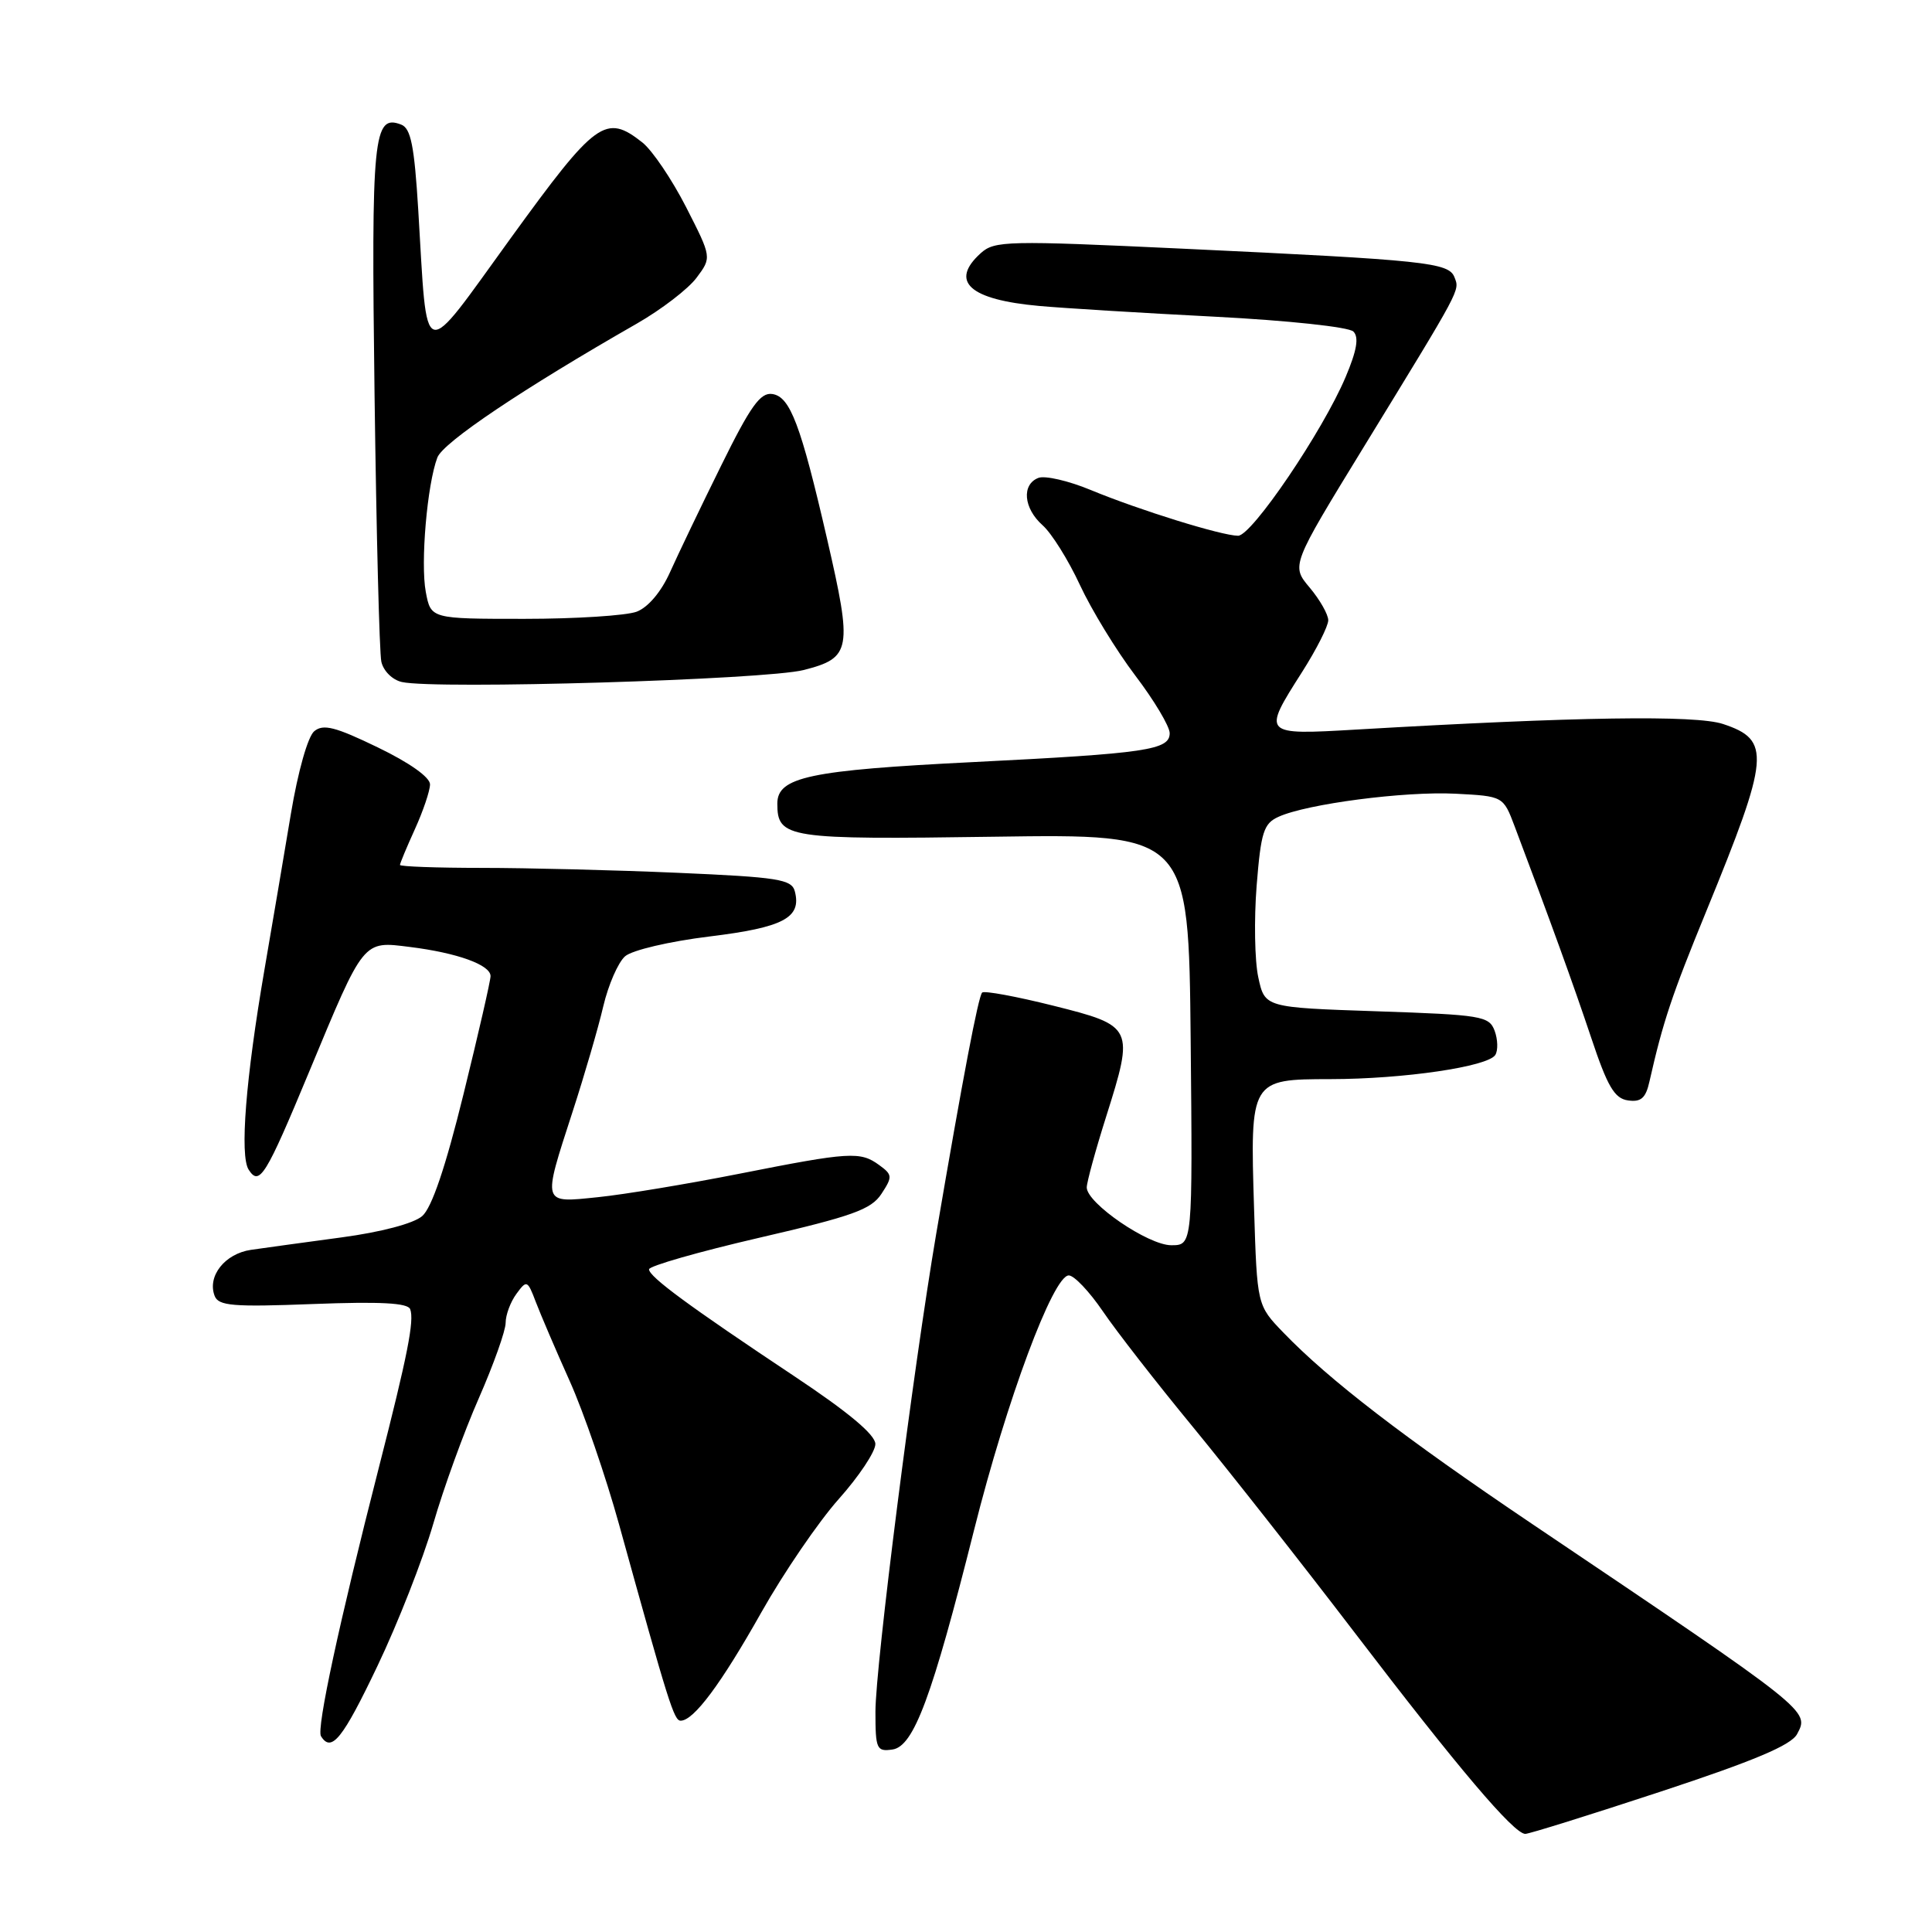 <?xml version="1.0" encoding="UTF-8" standalone="no"?>
<!DOCTYPE svg PUBLIC "-//W3C//DTD SVG 1.1//EN" "http://www.w3.org/Graphics/SVG/1.1/DTD/svg11.dtd" >
<svg xmlns="http://www.w3.org/2000/svg" xmlns:xlink="http://www.w3.org/1999/xlink" version="1.1" viewBox="0 0 256 256">
 <g >
 <path fill="currentColor"
d=" M 220.04 237.40 C 232.42 233.32 237.33 231.25 238.12 229.78 C 239.78 226.67 240.01 226.85 203.00 201.92 C 186.03 190.48 176.09 182.84 170.04 176.56 C 166.57 172.96 166.57 172.96 166.17 160.13 C 165.64 143.06 165.67 143.00 176.29 142.99 C 185.98 142.98 197.17 141.34 198.14 139.78 C 198.51 139.17 198.47 137.74 198.05 136.59 C 197.32 134.63 196.34 134.47 182.43 134.00 C 167.59 133.50 167.59 133.50 166.73 129.50 C 166.25 127.30 166.16 121.84 166.51 117.37 C 167.08 110.25 167.44 109.12 169.41 108.23 C 173.16 106.52 186.11 104.83 192.85 105.17 C 199.19 105.50 199.19 105.50 200.70 109.50 C 205.45 122.08 208.46 130.39 210.84 137.50 C 213.00 143.98 213.93 145.56 215.72 145.81 C 217.44 146.06 218.07 145.51 218.56 143.31 C 220.36 135.36 221.50 131.94 226.10 120.72 C 234.51 100.18 234.70 98.05 228.30 95.93 C 224.65 94.73 208.88 94.97 179.75 96.67 C 167.24 97.40 167.22 97.38 172.53 89.05 C 174.44 86.05 176.00 82.96 176.00 82.19 C 176.00 81.42 174.89 79.47 173.54 77.86 C 171.08 74.94 171.08 74.94 180.71 59.22 C 193.73 37.96 193.42 38.54 192.73 36.75 C 191.98 34.78 189.03 34.47 156.70 32.95 C 133.46 31.86 131.78 31.89 129.95 33.55 C 125.79 37.31 128.45 39.71 137.70 40.54 C 140.89 40.83 151.32 41.47 160.88 41.96 C 170.64 42.46 178.73 43.33 179.33 43.93 C 180.09 44.69 179.79 46.44 178.30 49.96 C 175.28 57.12 165.87 71.00 164.05 70.99 C 161.88 70.98 150.96 67.59 144.56 64.94 C 141.61 63.71 138.47 62.99 137.60 63.32 C 135.34 64.19 135.62 67.35 138.15 69.60 C 139.33 70.64 141.56 74.20 143.09 77.50 C 144.62 80.80 147.92 86.20 150.42 89.50 C 152.93 92.80 154.98 96.24 154.99 97.14 C 155.00 99.38 151.95 99.83 128.95 100.98 C 107.26 102.06 103.00 102.96 103.00 106.48 C 103.00 111.08 104.29 111.27 131.75 110.87 C 157.50 110.50 157.50 110.50 157.77 137.75 C 158.03 165.00 158.03 165.00 155.20 165.00 C 152.14 165.00 144.00 159.43 144.00 157.34 C 144.00 156.66 145.15 152.45 146.56 147.99 C 150.31 136.12 150.22 135.93 139.57 133.26 C 134.66 132.03 130.42 131.25 130.14 131.52 C 129.63 132.04 127.61 142.63 124.05 163.50 C 121.01 181.38 116.00 220.75 116.00 226.82 C 116.00 231.76 116.16 232.12 118.25 231.82 C 121.07 231.42 123.49 224.93 129.08 202.69 C 133.39 185.53 139.55 169.00 141.62 169.00 C 142.33 169.00 144.35 171.14 146.13 173.75 C 147.90 176.36 153.24 183.22 158.00 189.00 C 162.75 194.78 172.44 207.09 179.53 216.37 C 193.22 234.30 200.60 243.00 202.11 243.00 C 202.62 243.00 210.69 240.48 220.04 237.40 Z  M 50.02 220.74 C 52.72 215.09 56.04 206.62 57.41 201.91 C 58.77 197.20 61.49 189.71 63.45 185.26 C 65.40 180.81 67.00 176.32 67.00 175.28 C 67.00 174.24 67.64 172.51 68.43 171.44 C 69.79 169.58 69.90 169.62 70.99 172.50 C 71.62 174.15 73.64 178.88 75.49 183.00 C 77.34 187.12 80.28 195.68 82.03 202.00 C 88.61 225.77 89.31 228.00 90.19 228.00 C 91.92 228.00 95.53 223.15 100.88 213.65 C 103.84 208.40 108.46 201.64 111.13 198.64 C 113.81 195.64 116.00 192.35 115.99 191.34 C 115.99 190.11 112.40 187.11 105.24 182.35 C 91.25 173.04 86.00 169.17 86.00 168.19 C 86.00 167.75 92.57 165.87 100.60 164.01 C 112.97 161.15 115.44 160.26 116.79 158.20 C 118.28 155.93 118.26 155.66 116.50 154.38 C 113.99 152.54 112.61 152.63 98.00 155.52 C 91.12 156.88 82.69 158.28 79.25 158.63 C 71.76 159.40 71.85 159.72 75.86 147.34 C 77.44 142.48 79.28 136.17 79.94 133.33 C 80.61 130.49 81.91 127.51 82.83 126.71 C 83.76 125.90 88.70 124.74 94.00 124.09 C 103.82 122.89 106.23 121.61 105.32 118.11 C 104.90 116.51 103.13 116.23 89.76 115.65 C 81.47 115.29 69.80 115.00 63.84 115.00 C 57.88 115.00 53.00 114.82 53.00 114.61 C 53.00 114.39 53.89 112.26 54.98 109.86 C 56.07 107.46 56.97 104.80 56.98 103.94 C 56.99 103.00 54.28 101.07 50.05 99.03 C 44.43 96.31 42.83 95.90 41.64 96.89 C 40.79 97.59 39.48 102.24 38.55 107.80 C 37.66 113.14 36.08 122.45 35.04 128.50 C 32.56 142.93 31.75 153.14 32.95 154.99 C 34.38 157.21 35.20 155.88 40.97 142.00 C 48.29 124.38 48.04 124.69 54.33 125.48 C 60.59 126.26 65.00 127.85 65.00 129.34 C 65.00 129.95 63.39 136.98 61.42 144.97 C 59.03 154.68 57.21 160.05 55.94 161.14 C 54.81 162.12 50.49 163.26 45.27 163.96 C 40.45 164.61 35.04 165.35 33.26 165.61 C 29.79 166.12 27.44 169.10 28.44 171.71 C 28.95 173.04 30.85 173.20 41.47 172.79 C 50.39 172.45 54.03 172.64 54.35 173.47 C 54.92 174.96 54.01 179.57 50.19 194.50 C 44.94 215.02 41.92 229.06 42.53 230.05 C 43.91 232.28 45.40 230.43 50.02 220.74 Z  M 106.50 88.78 C 112.79 87.17 112.98 86.11 109.59 71.40 C 106.10 56.26 104.70 52.56 102.34 52.21 C 100.76 51.97 99.45 53.79 95.55 61.71 C 92.89 67.09 89.85 73.44 88.79 75.80 C 87.62 78.42 85.88 80.47 84.37 81.05 C 82.99 81.57 76.29 82.00 69.48 82.00 C 57.09 82.00 57.09 82.00 56.42 78.44 C 55.70 74.61 56.60 64.19 57.95 60.63 C 58.71 58.62 69.28 51.52 84.40 42.87 C 87.64 41.01 91.20 38.28 92.30 36.80 C 94.31 34.11 94.31 34.11 90.91 27.44 C 89.03 23.77 86.43 19.92 85.12 18.88 C 80.25 15.04 78.98 15.96 67.70 31.52 C 55.63 48.18 56.68 48.50 55.42 27.81 C 54.90 19.32 54.44 17.00 53.16 16.51 C 49.47 15.09 49.18 17.95 49.63 52.30 C 49.87 70.56 50.27 86.48 50.53 87.68 C 50.80 88.90 51.99 90.09 53.25 90.37 C 57.70 91.38 101.46 90.07 106.50 88.78 Z "/>
</g>
</svg>